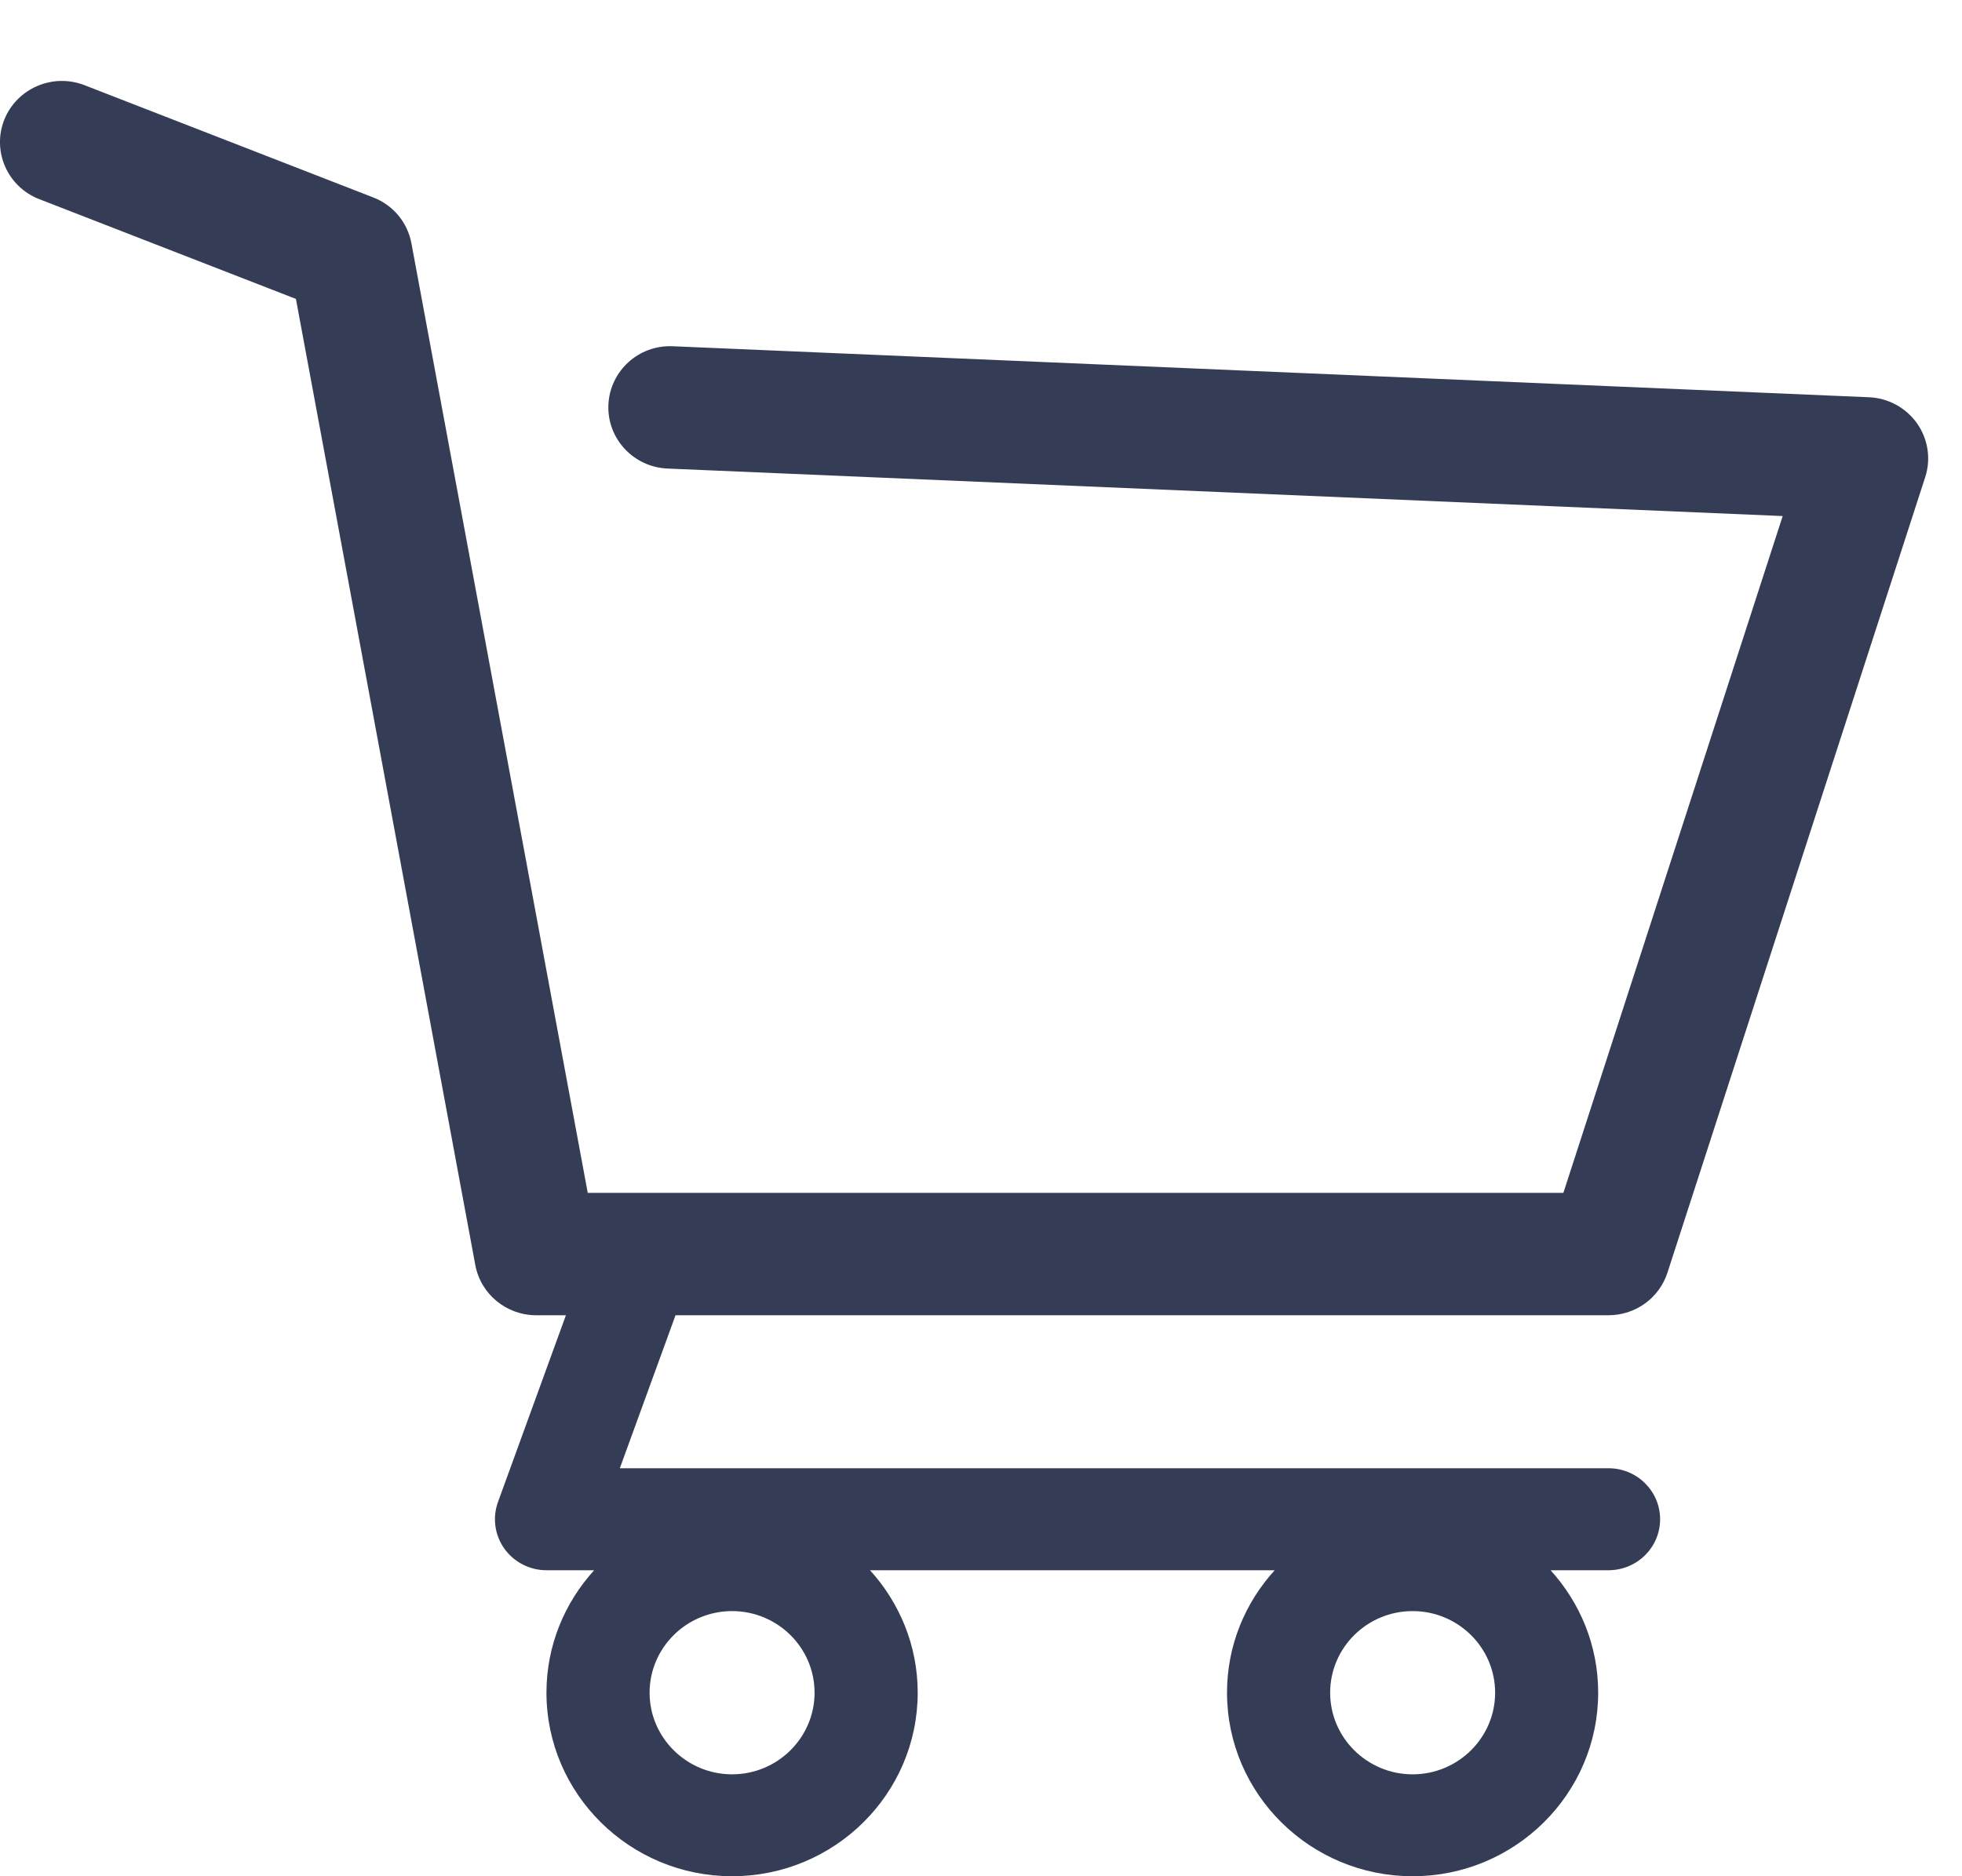<svg width="23" height="22" viewBox="0 0 23 22" fill="none" xmlns="http://www.w3.org/2000/svg">
<path d="M22.473 4.964C22.343 4.781 22.135 4.667 21.909 4.658L7.888 4.06C7.486 4.042 7.15 4.35 7.132 4.746C7.115 5.142 7.425 5.477 7.826 5.494L20.898 6.051L18.327 13.987H6.89L4.823 2.853C4.778 2.609 4.609 2.405 4.375 2.315L0.991 0.999C0.618 0.854 0.197 1.036 0.05 1.404C-0.096 1.773 0.087 2.19 0.46 2.335L3.469 3.505L5.572 14.834C5.636 15.175 5.936 15.422 6.286 15.422H6.634L5.838 17.611C5.771 17.795 5.799 17.999 5.912 18.158C6.025 18.317 6.21 18.412 6.406 18.412H6.965C6.619 18.793 6.406 19.295 6.406 19.847C6.406 21.035 7.383 22 8.582 22C9.782 22 10.758 21.035 10.758 19.847C10.758 19.295 10.545 18.793 10.199 18.412H14.943C14.596 18.793 14.384 19.295 14.384 19.847C14.384 21.035 15.36 22 16.56 22C17.759 22 18.735 21.035 18.735 19.847C18.735 19.295 18.523 18.793 18.177 18.412H18.856C19.19 18.412 19.461 18.144 19.461 17.814C19.461 17.484 19.19 17.216 18.856 17.216H7.266L7.919 15.422H18.856C19.172 15.422 19.451 15.22 19.547 14.923L22.569 5.594C22.638 5.381 22.602 5.148 22.473 4.964ZM8.582 20.805C8.049 20.805 7.615 20.375 7.615 19.848C7.615 19.32 8.049 18.891 8.582 18.891C9.115 18.891 9.549 19.32 9.549 19.848C9.549 20.375 9.115 20.805 8.582 20.805ZM16.56 20.805C16.026 20.805 15.593 20.375 15.593 19.848C15.593 19.32 16.026 18.891 16.56 18.891C17.093 18.891 17.527 19.32 17.527 19.848C17.527 20.375 17.093 20.805 16.56 20.805Z" fill="#353C56"/>
</svg>
